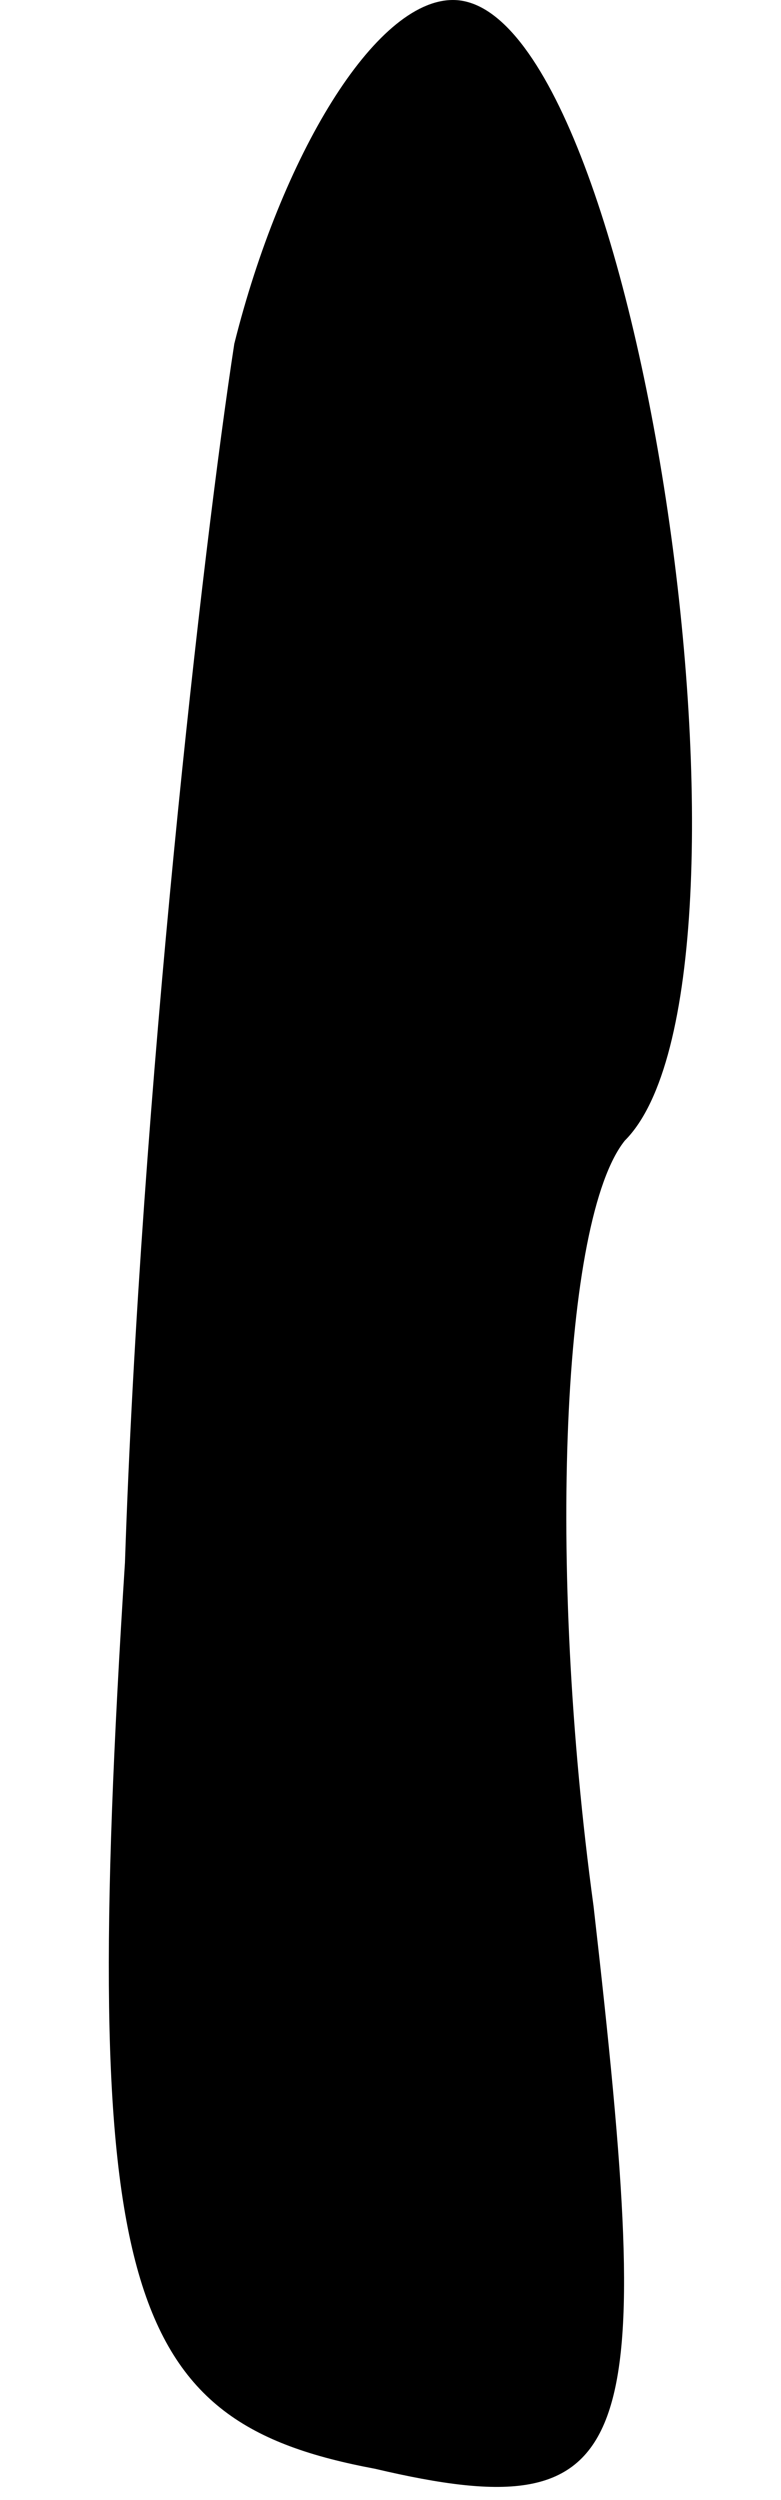 <?xml version="1.0" standalone="no"?>
<!DOCTYPE svg PUBLIC "-//W3C//DTD SVG 20010904//EN"
 "http://www.w3.org/TR/2001/REC-SVG-20010904/DTD/svg10.dtd">
<svg version="1.0" xmlns="http://www.w3.org/2000/svg"
 width="5pt" height="16pt" viewBox="0 0 5 16"
 preserveAspectRatio="xMidYMid meet">
<g transform="translate(0,16) scale(0.1,-0.1)"
fill="#000000" stroke="none">
<path fill="#000000" stroke="none" d="M15 138 c-2 -13 -6 -48 -7 -78 -3 -47
0 -55 16 -58 17 -4 18 1 14 36 -3 22 -2 44 2 49 10 10 1 73 -11 73 -5 0 -11
-10 -14 -22z"/>
</g>
</svg>
